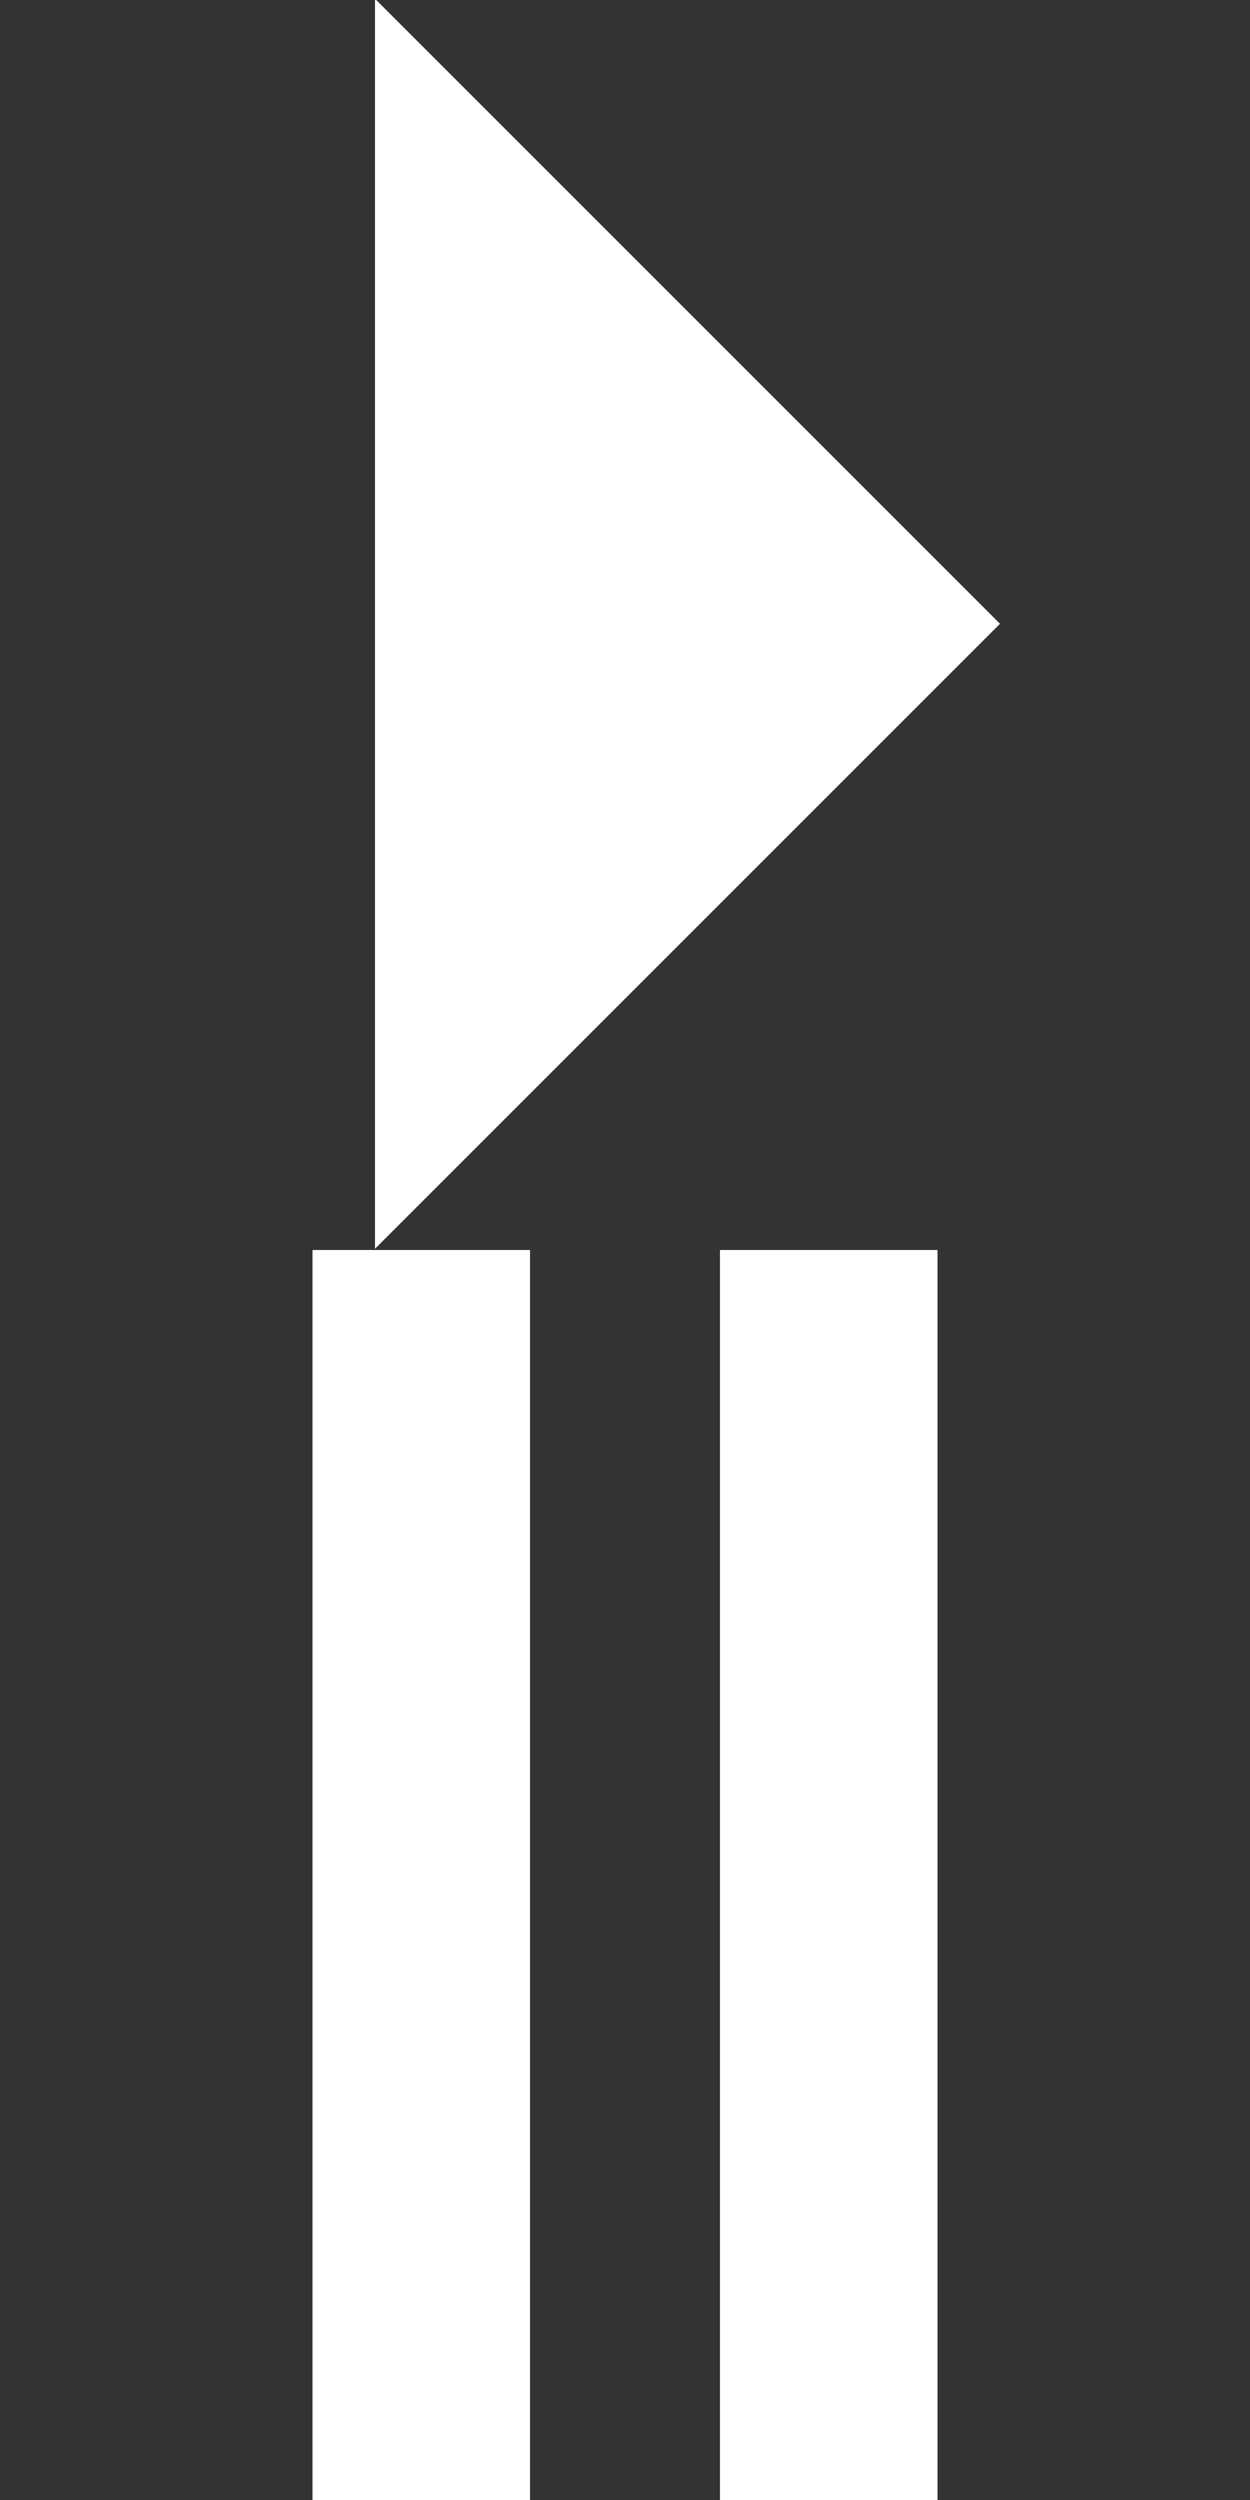 <?xml version="1.0" encoding="utf-8"?>
<!-- Generator: Adobe Illustrator 19.0.0, SVG Export Plug-In . SVG Version: 6.00 Build 0)  -->
<svg version="1.1" id="Layer_1" xmlns="http://www.w3.org/2000/svg" xmlns:xlink="http://www.w3.org/1999/xlink" x="0px" y="0px"
	 viewBox="0 0 70 140" style="enable-background:new 0 0 70 140;" xml:space="preserve">
<rect x="0" y="0" width="70" height="140" fill="#333333" stroke="none"/>
<style type="text/css">
	.st0{fill:#FFFFFF;}
</style>
<polygon id="XMLID_4_" class="st0" points="56,34.932 21,-0.068 21,69.932 "/>
<g id="XMLID_119_">
	<rect id="XMLID_121_" x="17.5" y="70" class="st0" width="12.182" height="70"/>
	<rect id="XMLID_120_" x="40.318" y="70" class="st0" width="12.182" height="70"/>
</g>
</svg>
